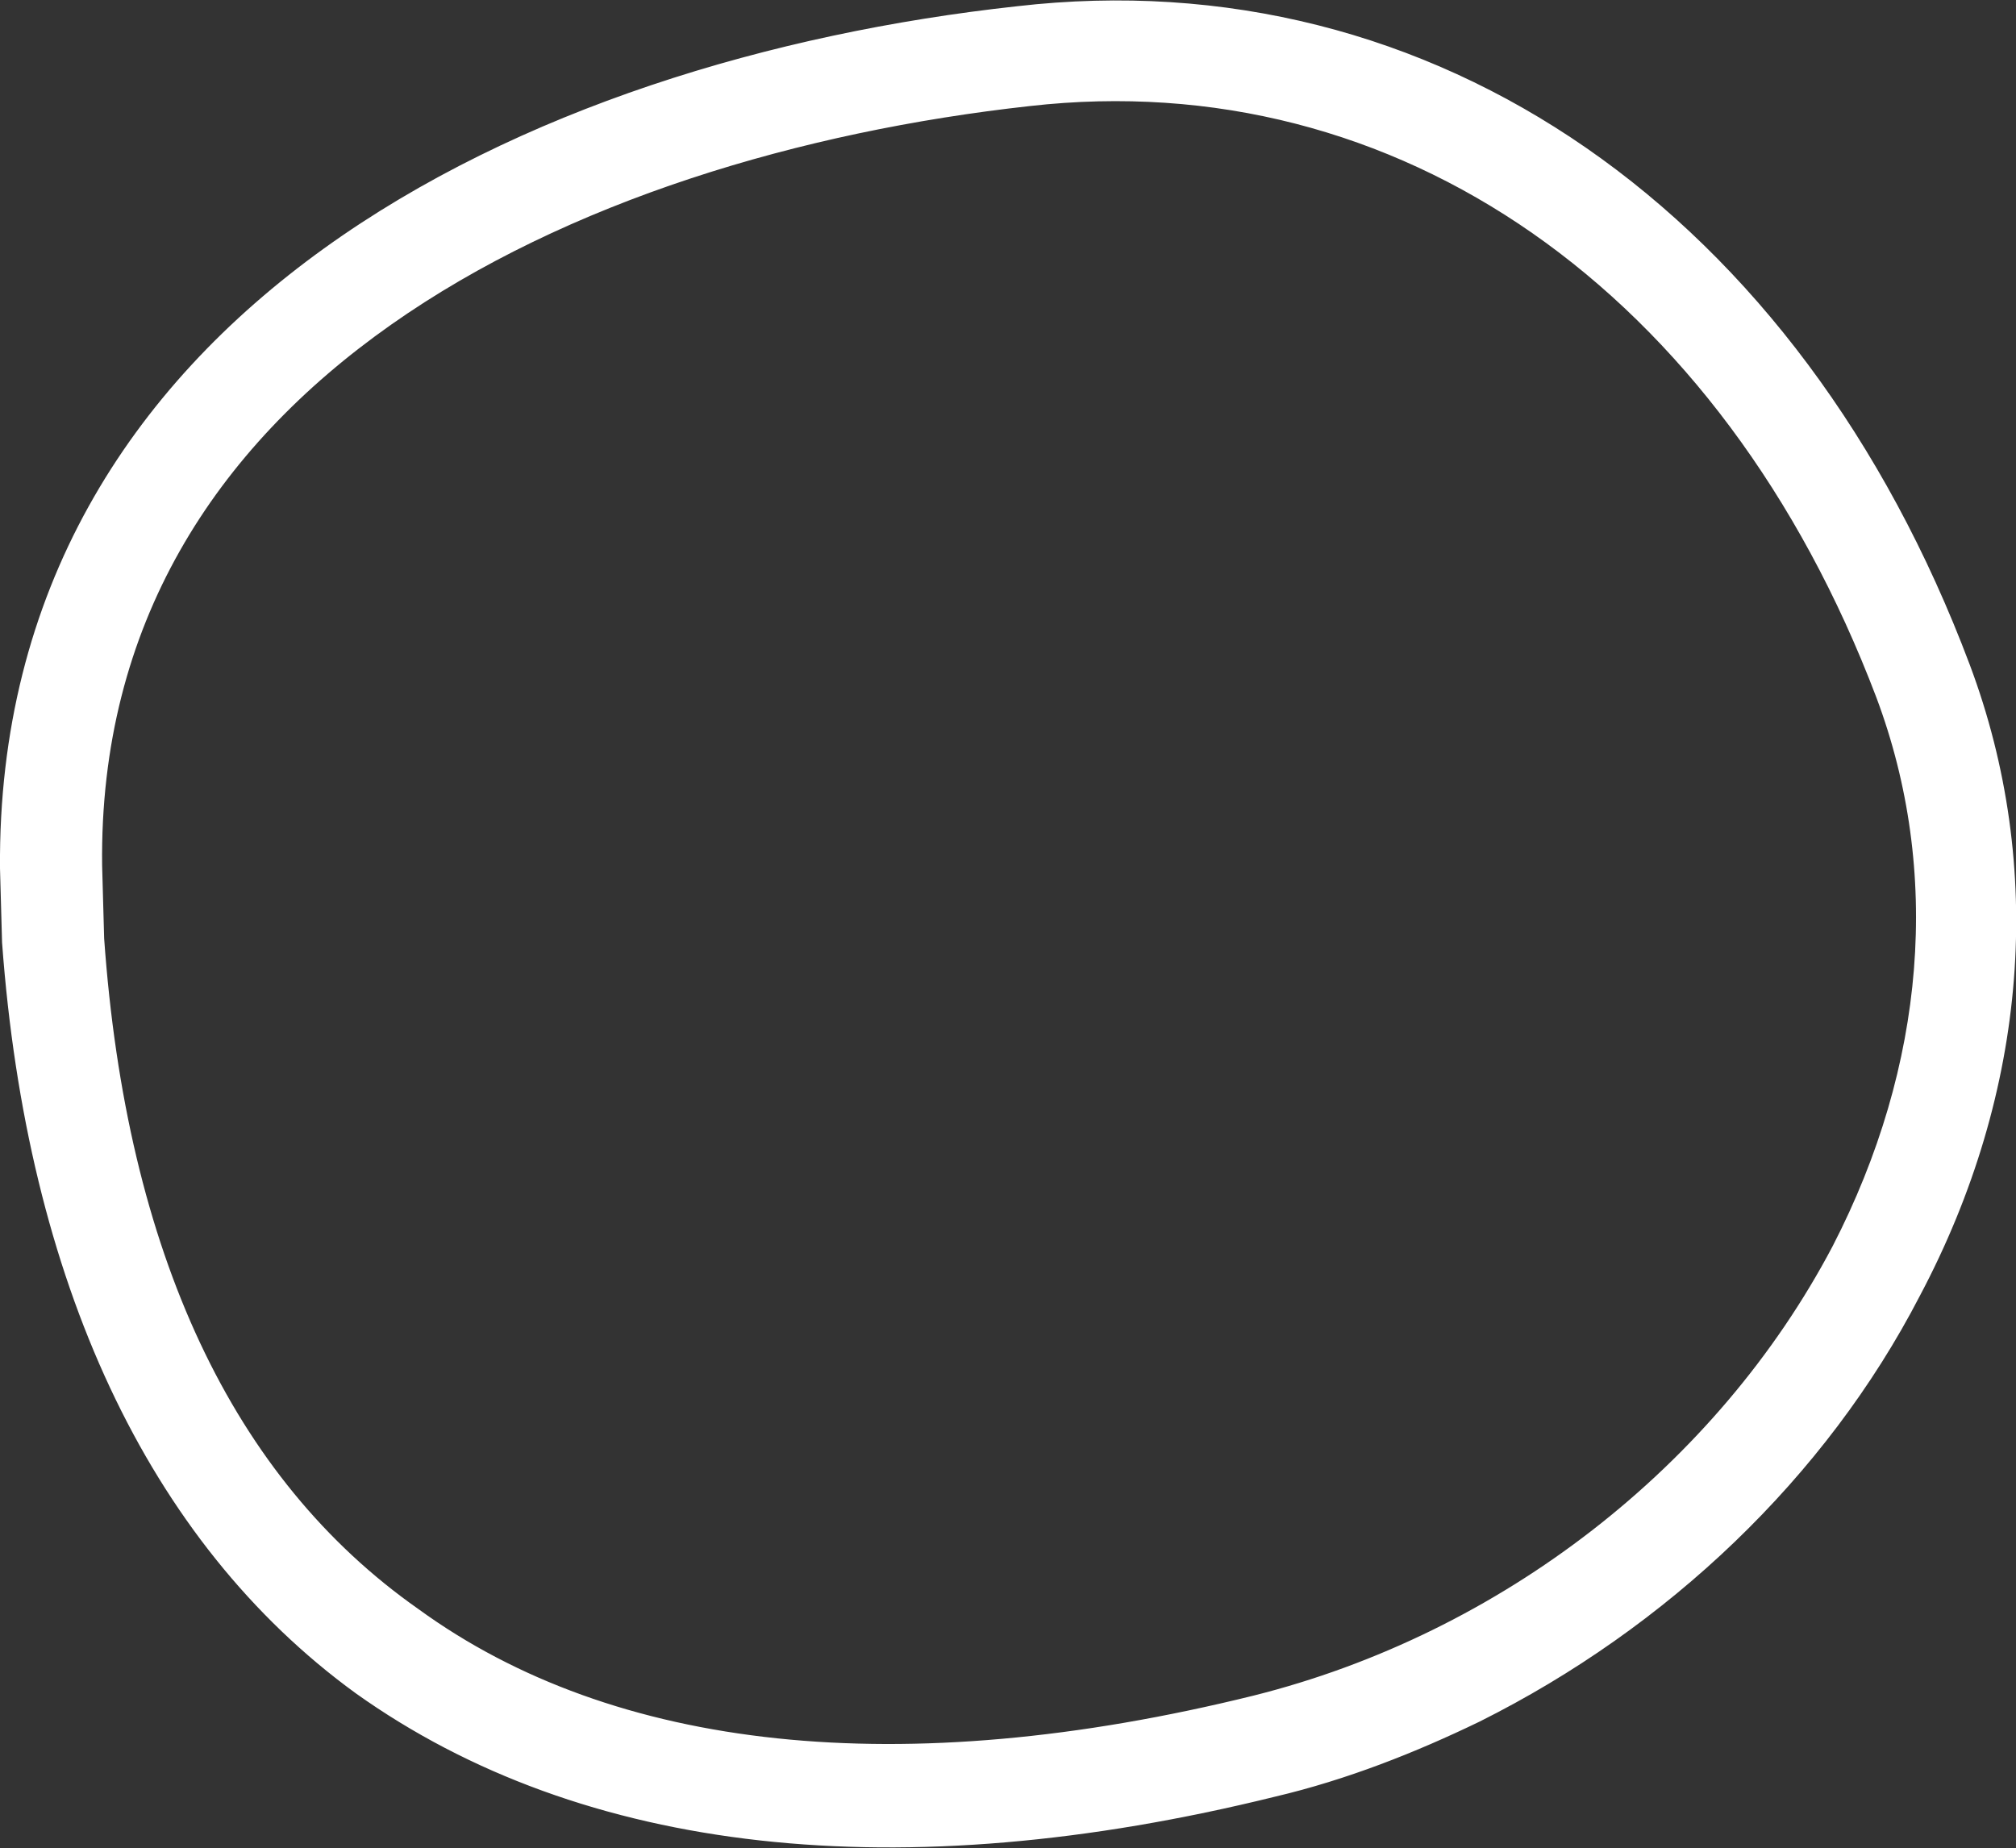 <?xml version="1.0" encoding="utf-8"?>
<!-- Generator: Adobe Illustrator 26.3.1, SVG Export Plug-In . SVG Version: 6.00 Build 0)  -->
<svg version="1.1" id="레이어_1" xmlns="http://www.w3.org/2000/svg" xmlns:xlink="http://www.w3.org/1999/xlink" x="0px"
	 y="0px" viewBox="0 0 98.7 90.5" style="enable-background:new 0 0 98.7 90.5;" xml:space="preserve">
<rect x="0" y="0" width="98.7" height="90.5" fill="#333333" stroke="none"/>
<style type="text/css">
	.st0{fill:#FFFFFF;stroke:#FFFFFF;stroke-width:2;stroke-miterlimit:10;}
</style>
<path class="st0" d="M49.9,1.3C26.1,3.9,0.8,16.1,1,42.5c0,0,0,0,0,0l0.1,3.6c1.2,16.3,7,28.8,16.9,36C28.8,89.8,44,91.5,62.2,87
	c3.4-0.8,6.7-2.1,9.8-3.6c9-4.5,16.6-11.7,21.1-20.4c5.2-9.8,6-20.5,2.4-30.1C87.3,11.1,69.8-1,49.9,1.3 M92.8,33.8
	c3.3,8.8,2.5,18.6-2.2,27.7c-5.8,11-16.6,19.4-29,22.5c-17.4,4.3-31.8,2.8-41.7-4.4C10.5,73,5.2,61.6,4.1,46l-0.1-3.6
	C3.7,18,27.7,6.7,50.3,4.2C68.8,2.1,85.1,13.5,92.8,33.8"/>
</svg>

